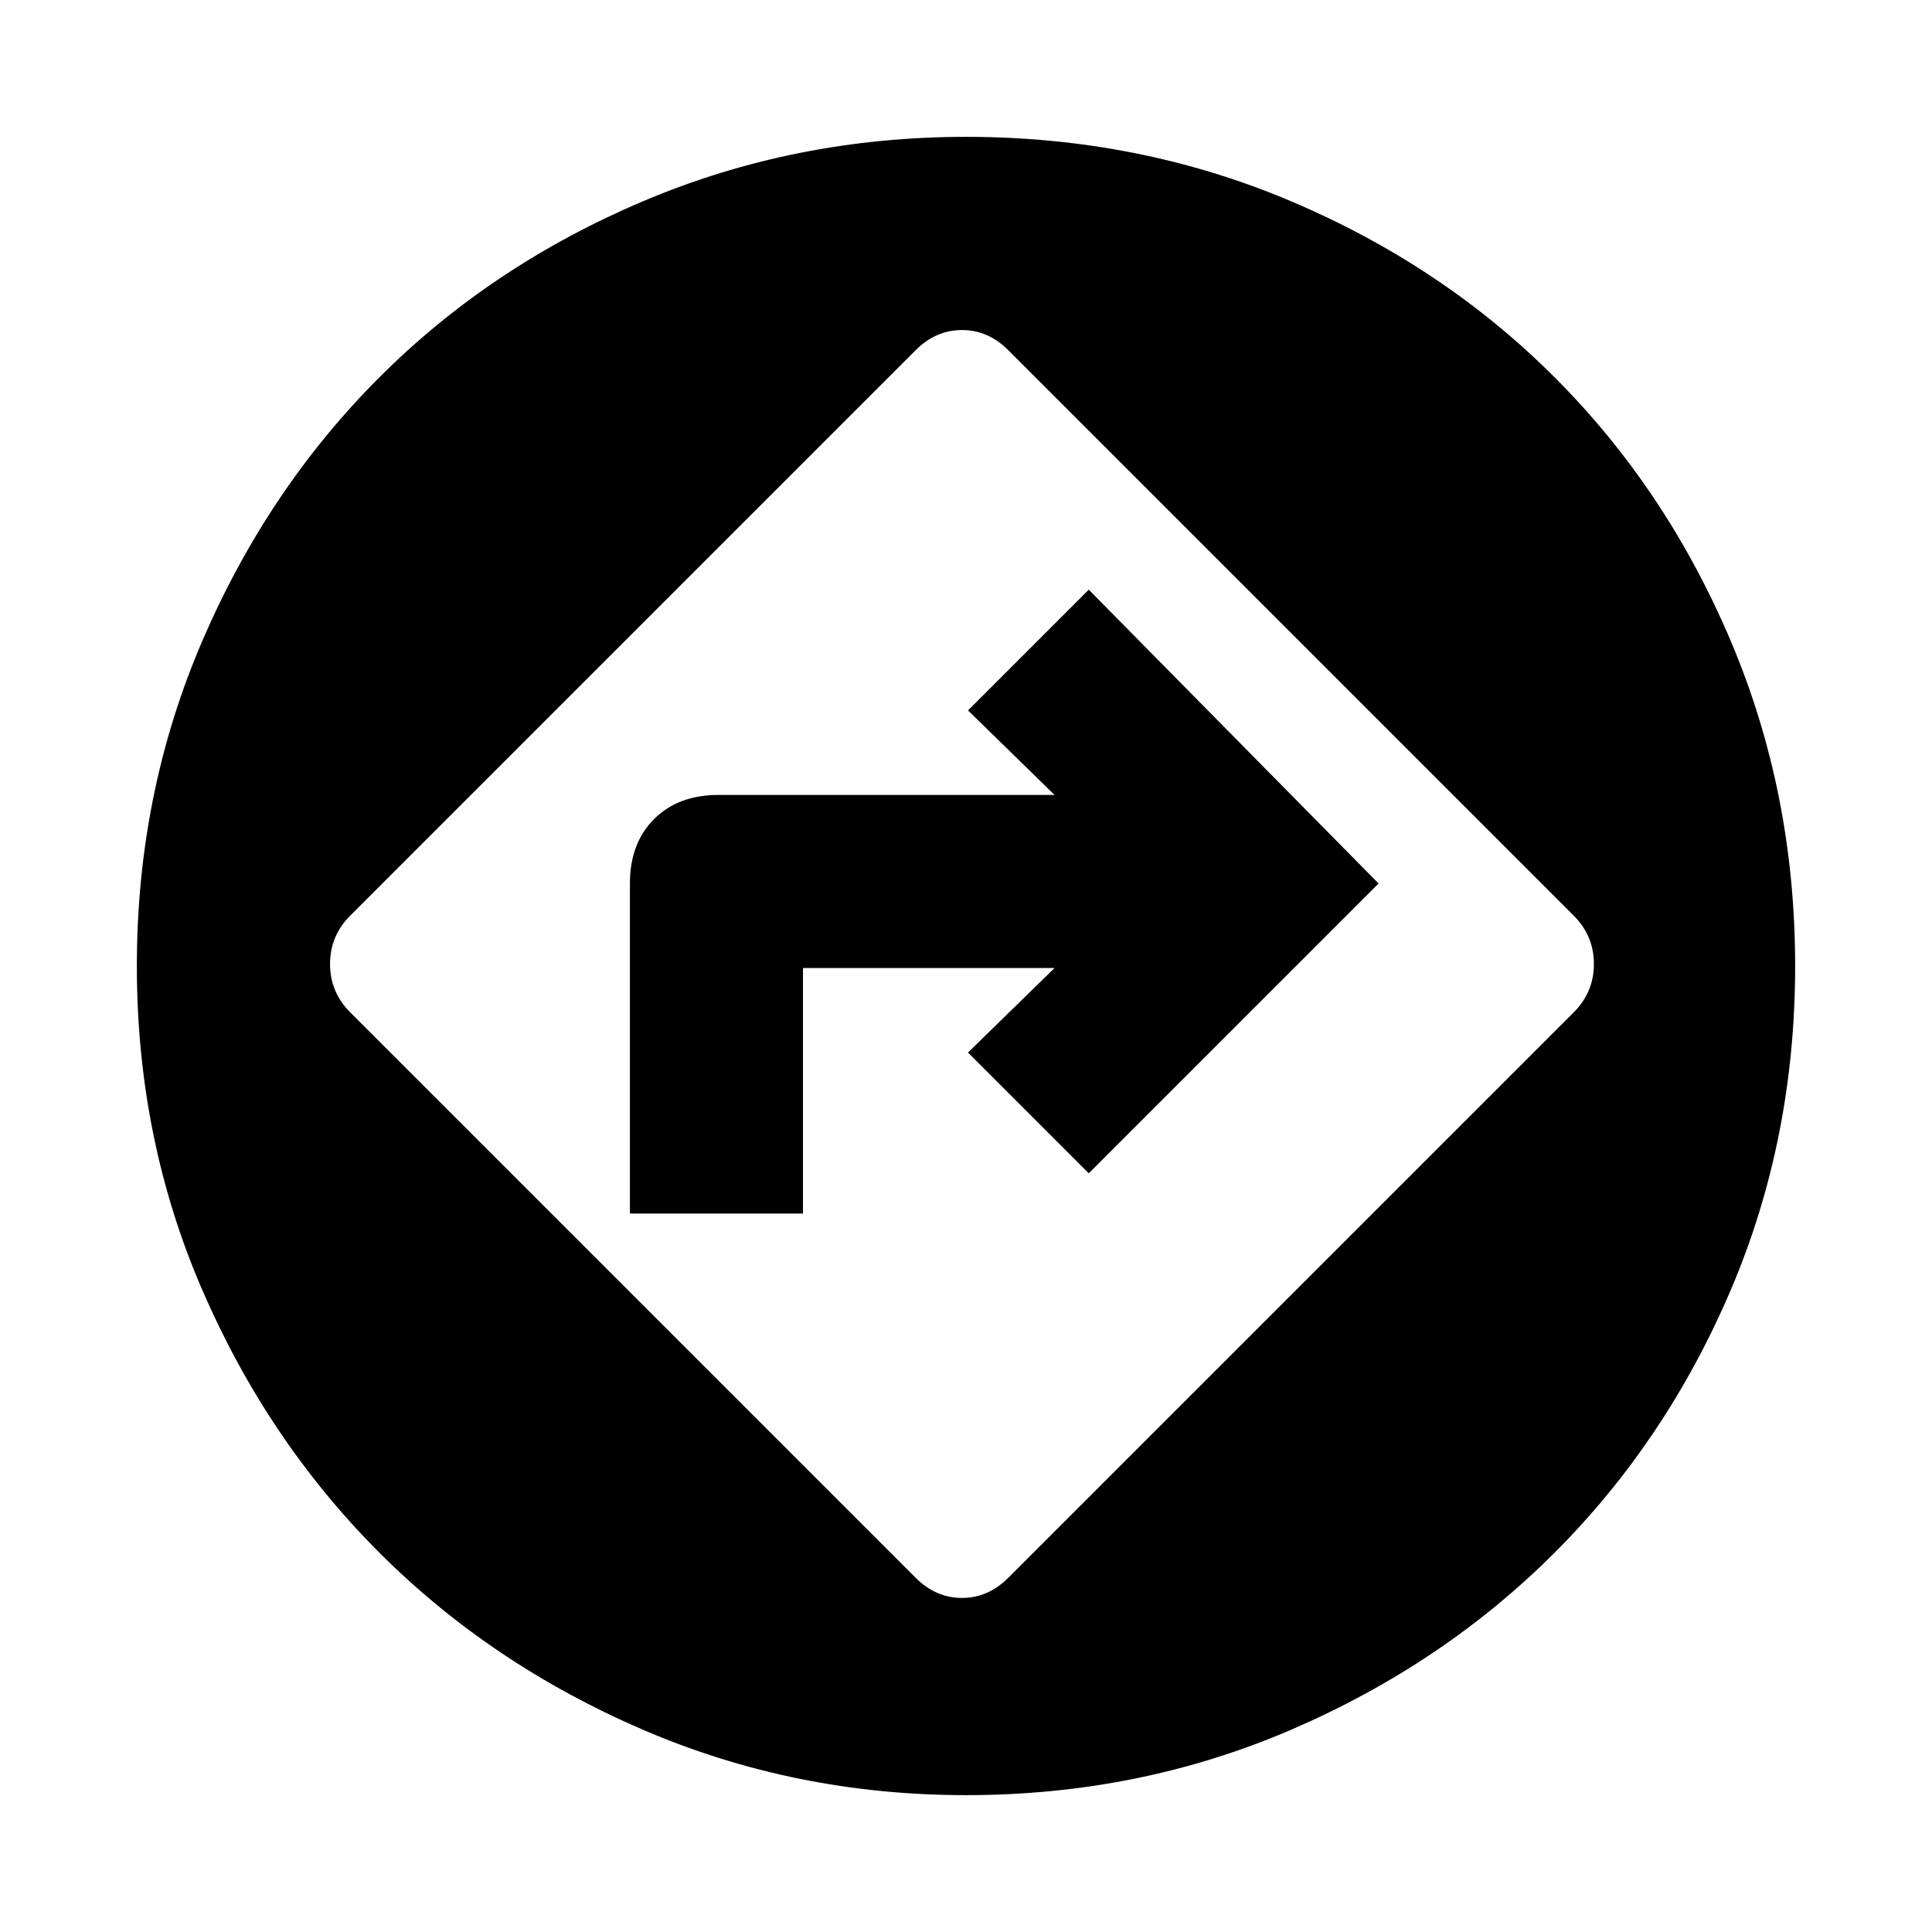 <svg xmlns="http://www.w3.org/2000/svg" height="24" width="24"><path d="M11.375 19.6q.25.25.575.25.325 0 .575-.25l7.025-7.025q.25-.25.25-.6t-.25-.6L12.525 4.35q-.25-.25-.575-.25-.325 0-.575.25L4.35 11.375q-.25.25-.25.6t.25.6Zm-3.55-4.525v-4.1q0-.5.3-.8.3-.3.8-.3H13.1l-1.075-1.05 1.5-1.5 3.6 3.65-3.6 3.6-1.5-1.5 1.075-1.05H9.975v3.05ZM12 22.3q-2.125 0-4.012-.812-1.888-.813-3.275-2.2-1.388-1.388-2.2-3.263Q1.7 14.15 1.7 12q0-2.15.813-4.038.812-1.887 2.2-3.275Q6.1 3.3 7.988 2.5 9.875 1.7 12 1.7q2.15 0 4.038.8 1.887.8 3.274 2.187Q20.7 6.075 21.5 7.962q.8 1.888.8 4.038 0 2.15-.8 4.025-.8 1.875-2.188 3.263-1.387 1.387-3.274 2.2Q14.15 22.3 12 22.3Z"/></svg>